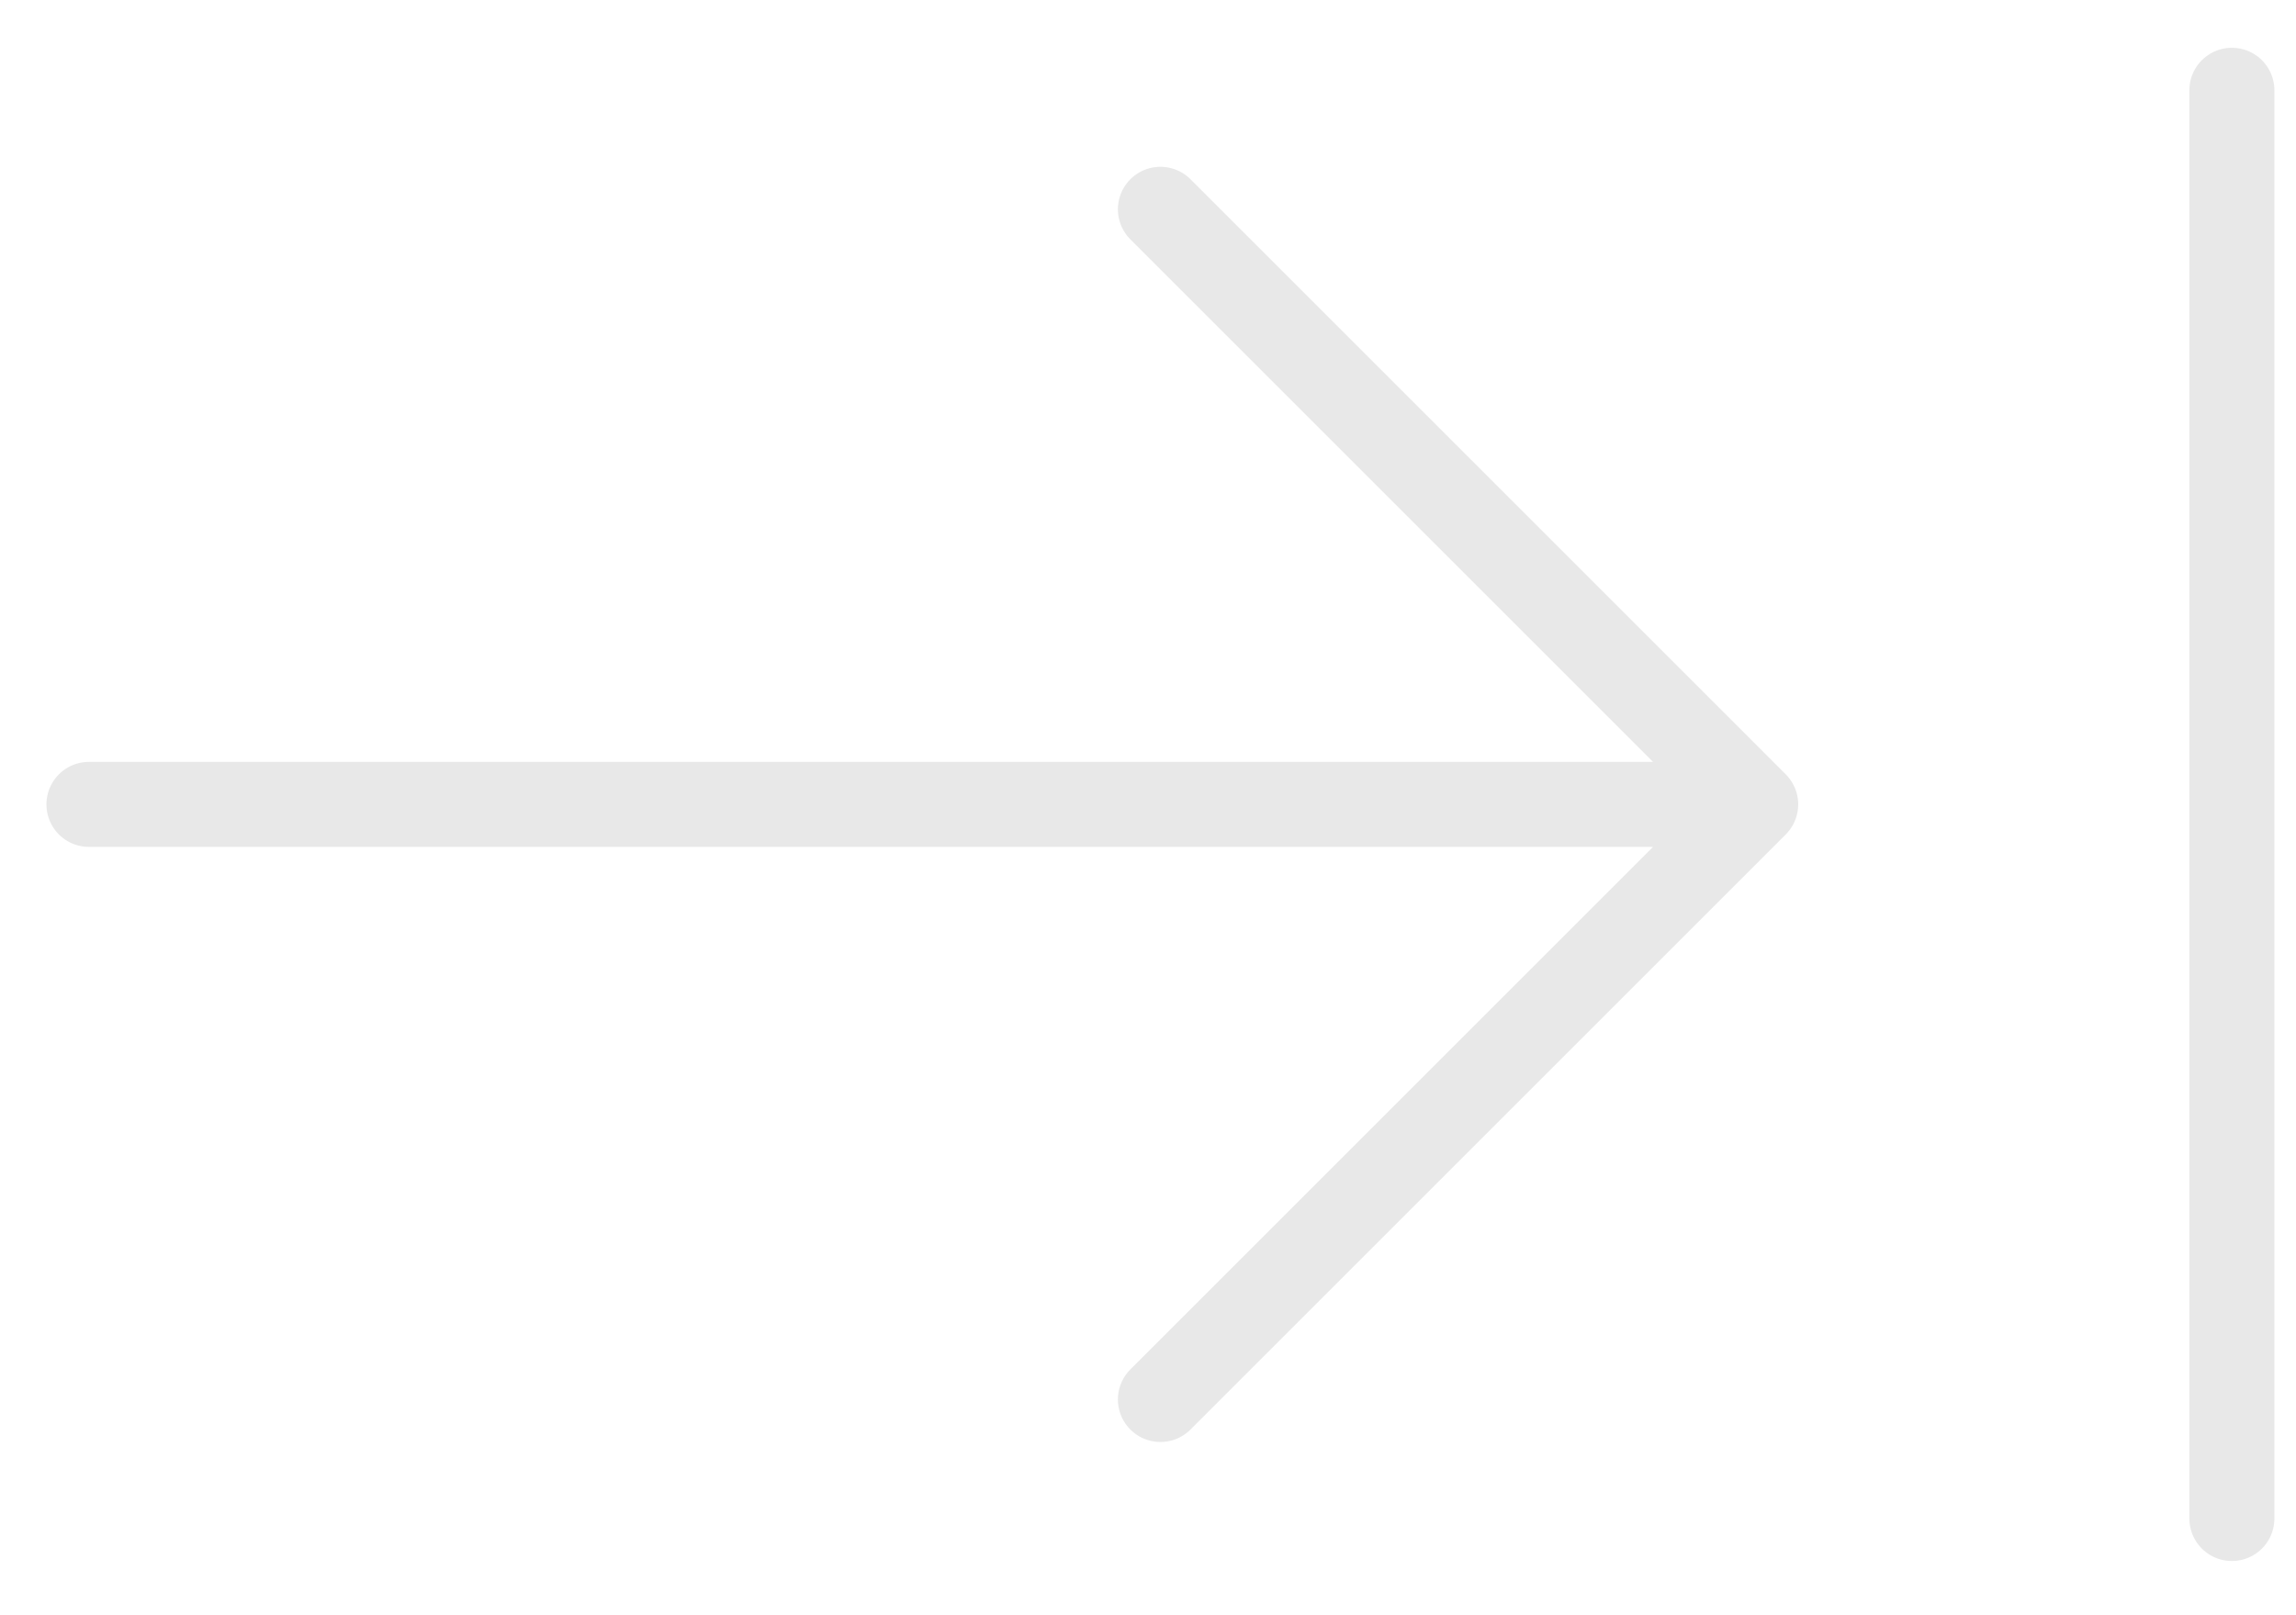 <svg width="27" height="19" viewBox="0 0 27 19" fill="none" xmlns="http://www.w3.org/2000/svg">
<path d="M26.246 17.862L26.246 1.062M1.046 9.462L20.646 9.462M20.646 9.462L13.646 2.462M20.646 9.462L13.646 16.462" stroke="#E8E8E8" stroke-linecap="round" stroke-linejoin="round"/>
</svg>
